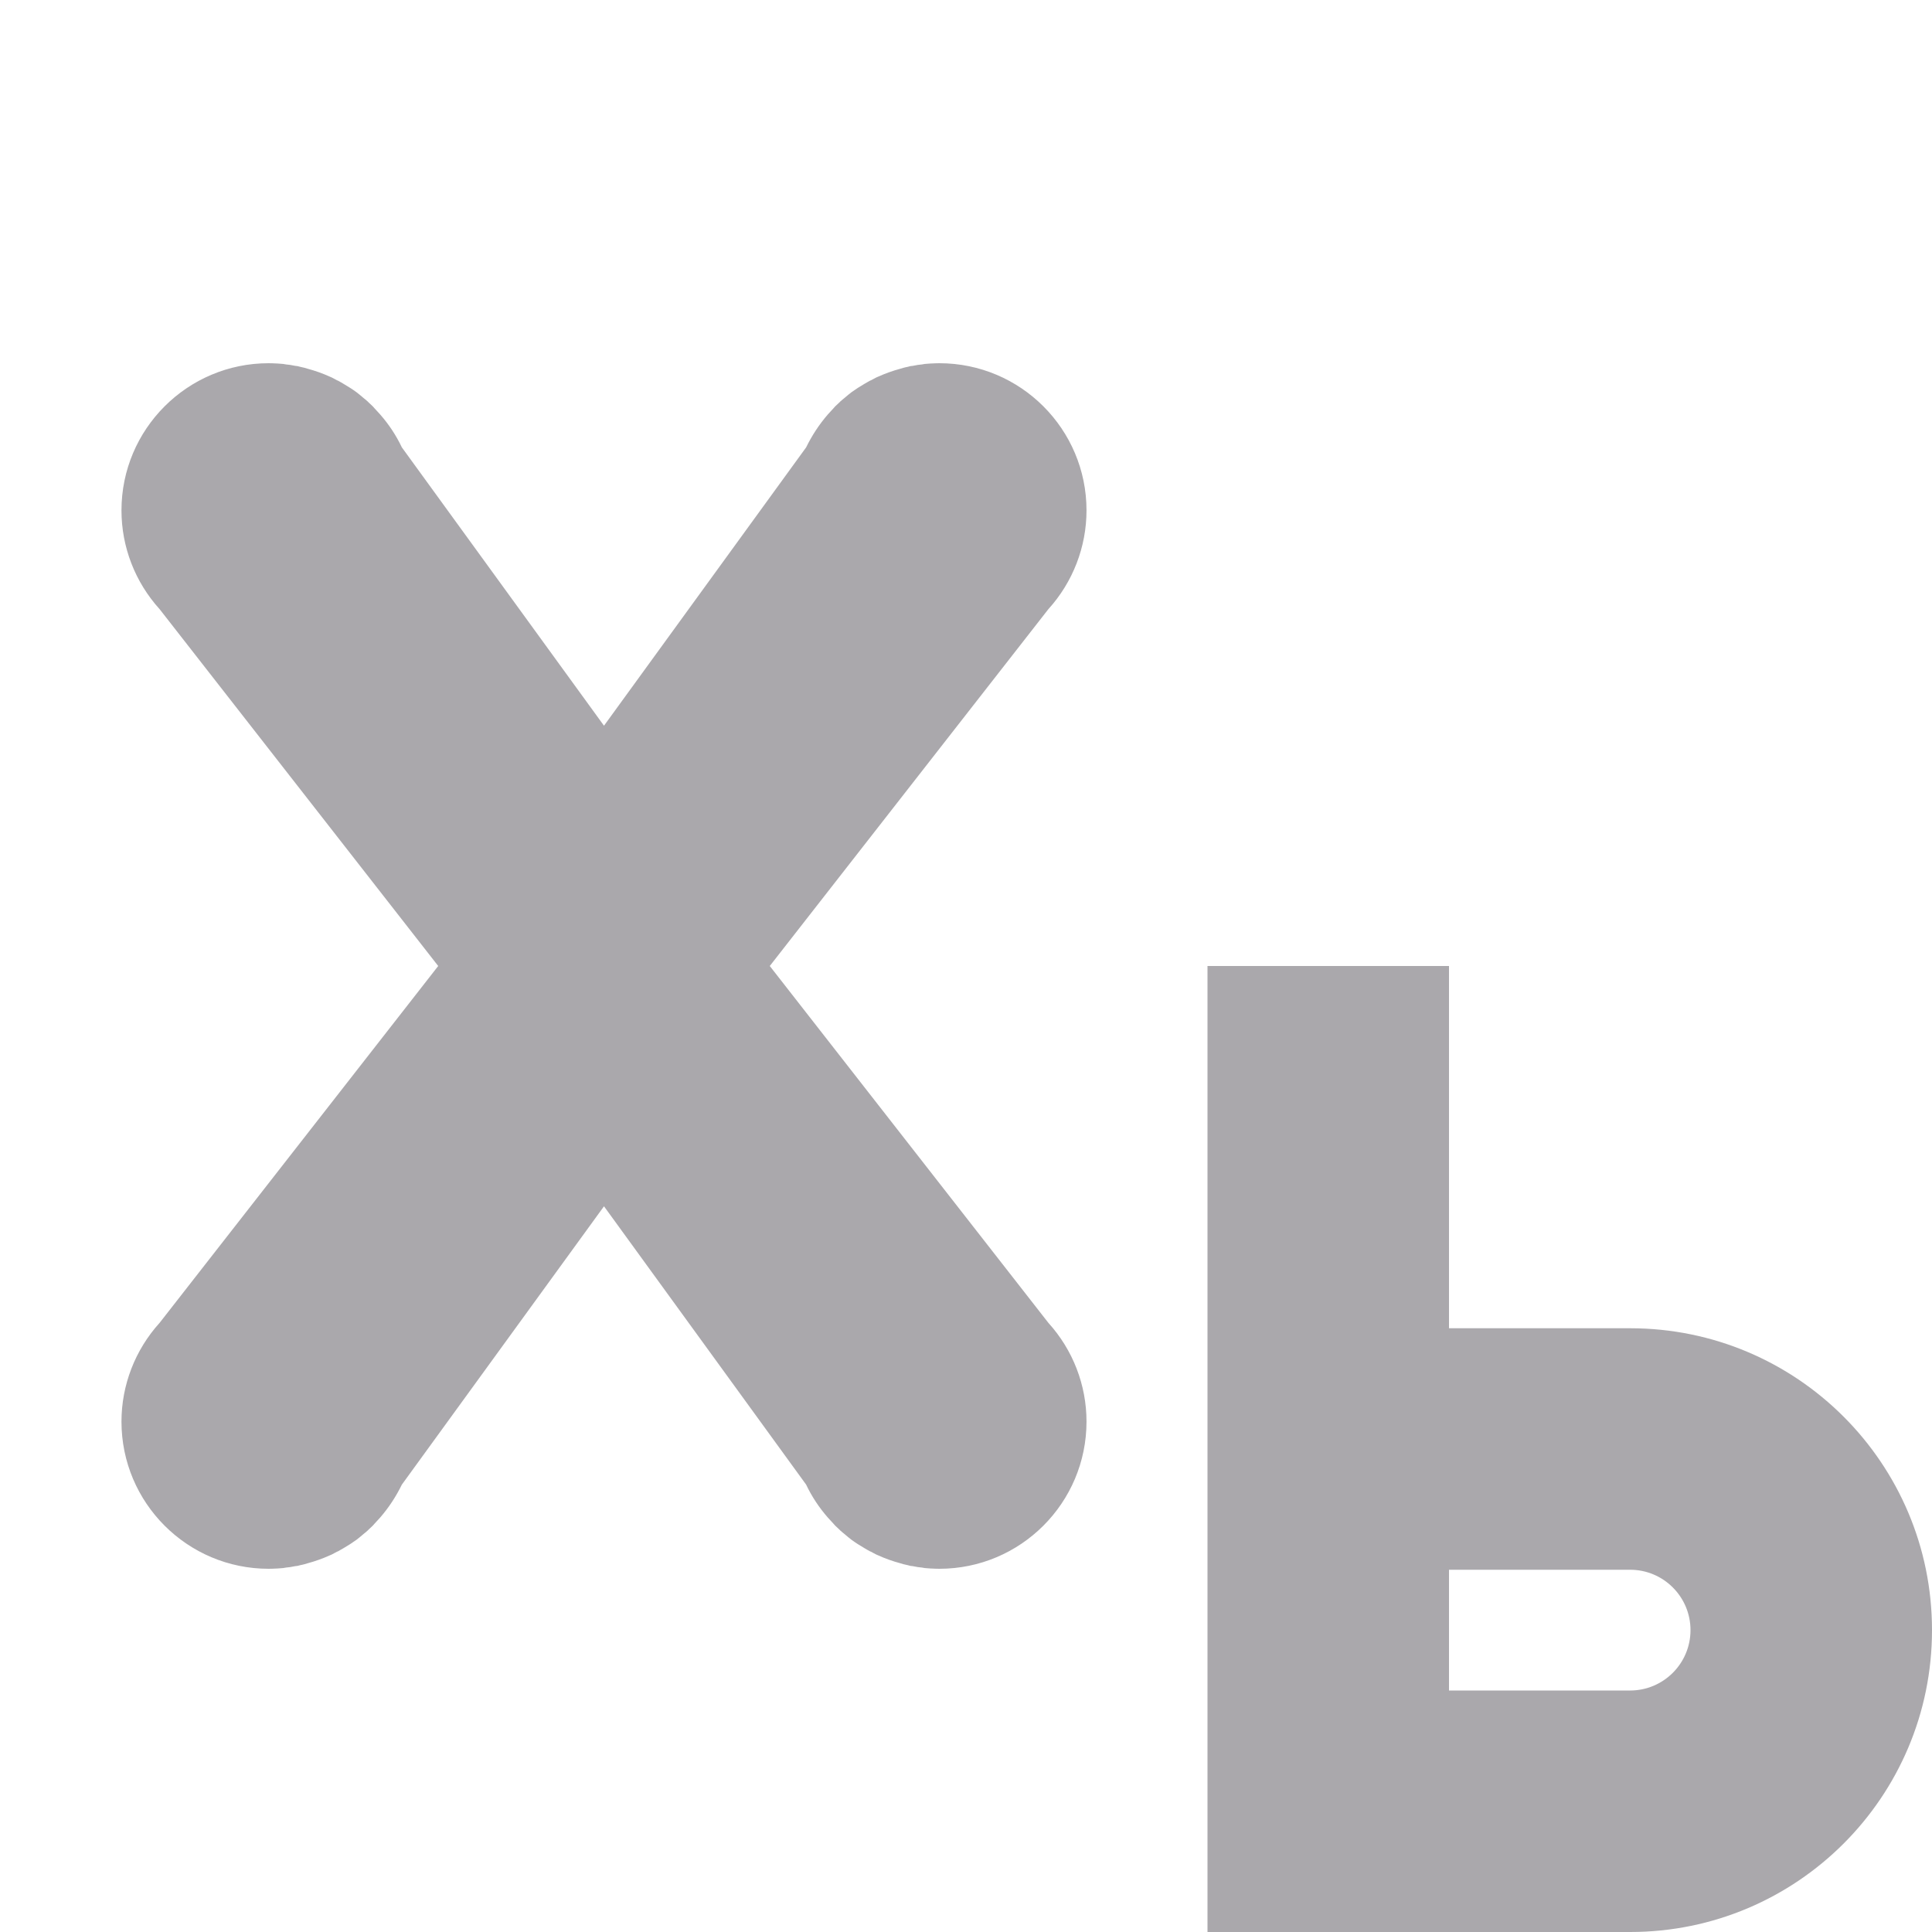 <svg viewBox="0 0 16 16" xmlns="http://www.w3.org/2000/svg"><g fill="#aaa8ac"><path d="m10 8v8h2 1.5c1.381 0 2.5-1.119 2.5-2.5s-1.119-2.5-2.5-2.5h-1.5v-3zm2 5h1.5c.276 0 .5.224.5.5s-.224.5-.5.5h-1.5z"/><path d="m2.225 3.008c-.673 0-1.219.546-1.219 1.219 0.0.303.113.594.316.818l2.307 2.955-2.307 2.955c-.203.224-.316.516-.316.818 0.0.673.546 1.219 1.219 1.219.02-0.0.04-.001.061-.002.002-0.0.004 0.0.006 0 .018-.001.035-.002.053-.004.008-.001.016-.003.023-.004.012-.001.023-.002.035-.004.014-.002.029-.005.043-.008.006-.001.012-.001.018-.002.008-.002.016-.004.023-.006.012-.002.023-.005.035-.008.009-.002.018-.005.027-.008.063-.017.124-.039.184-.066.005-.002.009-.004.014-.006.015-.007.028-.016.043-.023.003-.001.007-.003.01-.004.016-.009.031-.018.047-.027.036-.021.072-.044.105-.068.019-.014.037-.03.055-.045.013-.01.025-.021.037-.031.004-.004.008-.008.012-.012.011-.01.021-.019.031-.029.005-.006.01-.012.016-.018.015-.016.03-.032.045-.049.072-.083.132-.175.18-.273l1.674-2.305 1.674 2.305c.047.099.108.191.18.273.015.017.03.033.045.049.005.006.01.012.016.018.01.01.021.02.031.029.004.004.008.008.012.012.012.011.025.021.037.031.018.015.036.031.055.045.034.025.069.047.105.068.016.009.031.019.047.027.003.001.006.003.01.004.015.008.028.016.043.023.005.002.009.004.014.006.059.027.121.049.184.066.009.003.018.006.027.008.012.003.023.005.035.008.008.002.016.004.023.006.006.001.012.001.018.002.014.003.029.006.043.008.012.002.023.003.035.004.008.001.016.003.023.004.018.002.035.003.053.004.002 0.0.004-0.0.006 0 .02.001.04.002.061.002.673-0 1.219-.546 1.219-1.219-0-.303-.113-.594-.316-.818l-2.307-2.955 2.307-2.955c.203-.224.316-.516.316-.818-0-.673-.546-1.219-1.219-1.219-.02 0-.04.001-.061.002-.002 0-.004-0-.006 0-.018.001-.035.002-.053.004-.008.001-.016.003-.023.004-.012.001-.023.002-.035.004-.014.002-.029.005-.043.008-.006.001-.012.001-.018.002-.008.002-.016.004-.023.006-.012.002-.023.005-.035.008-.009.002-.018.005-.027.008-.063.017-.124.039-.184.066-.005.002-.009.004-.014.006-.015.007-.028.016-.043.023-.003.001-.007.003-.01.004-.016.009-.031.018-.047.027-.036.021-.072.044-.105.068-.019.014-.037.03-.055.045-.013.01-.025.021-.037.031-.004.004-.008.008-.012.012-.011.01-.021.019-.031.029-.005.006-.01.012-.016.018-.015.016-.03.032-.045.049-.072.083-.132.175-.18.273l-1.674 2.305-1.674-2.305c-.047-.099-.108-.191-.18-.273-.015-.017-.03-.033-.045-.049-.005-.006-.01-.012-.016-.018-.01-.01-.021-.02-.031-.029-.004-.004-.008-.008-.012-.012-.012-.011-.025-.021-.037-.031-.018-.015-.036-.031-.055-.045-.034-.025-.069-.047-.105-.068-.016-.009-.031-.019-.047-.027-.003-.001-.006-.003-.01-.004-.015-.008-.028-.016-.043-.023-.005-.002-.009-.004-.014-.006-.059-.027-.121-.049-.184-.066-.009-.003-.018-.005-.027-.008-.012-.003-.023-.005-.035-.008-.008-.002-.016-.004-.023-.006-.006-.001-.012-.001-.018-.002-.014-.003-.029-.006-.043-.008-.012-.001-.023-.003-.035-.004-.008-.001-.016-.003-.023-.004-.018-.002-.035-.003-.053-.004-.002-0-.004 0-.006 0-.02-.001-.04-.002-.061-.002z"/></g></svg>